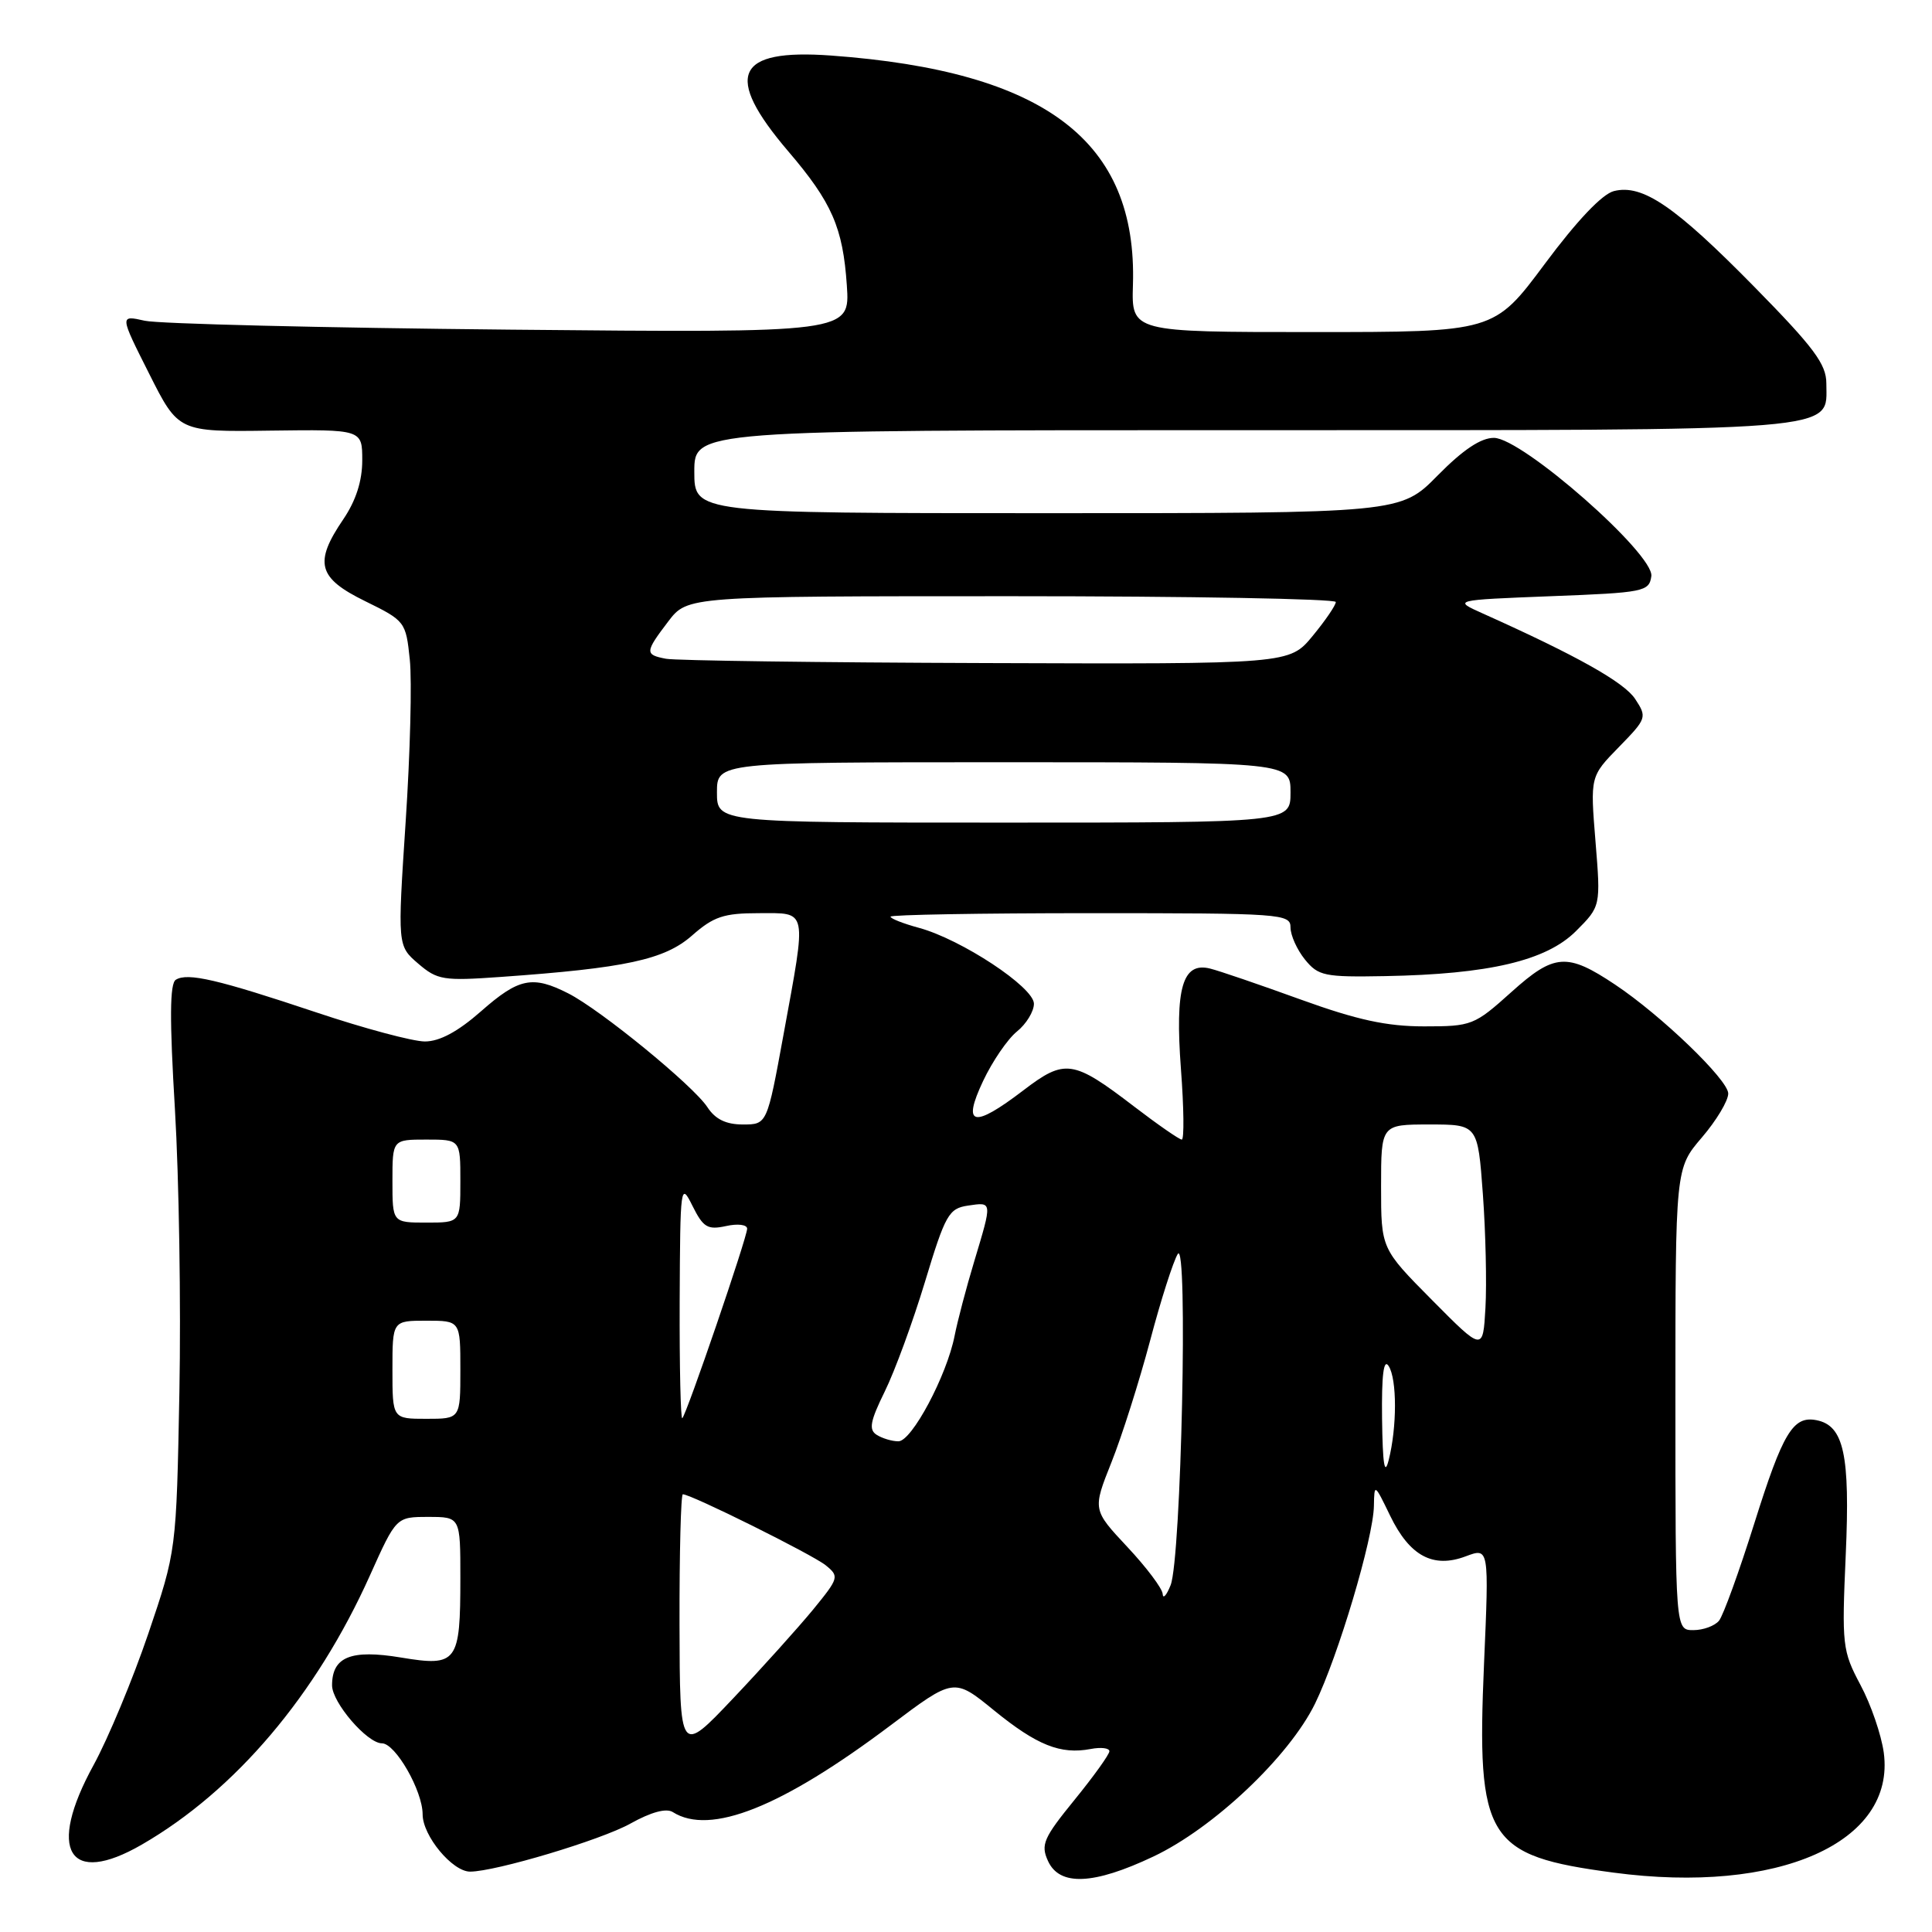 <?xml version="1.0" encoding="UTF-8" standalone="no"?>
<!DOCTYPE svg PUBLIC "-//W3C//DTD SVG 1.1//EN" "http://www.w3.org/Graphics/SVG/1.1/DTD/svg11.dtd" >
<svg xmlns="http://www.w3.org/2000/svg" xmlns:xlink="http://www.w3.org/1999/xlink" version="1.1" viewBox="0 0 256 256">
 <g >
 <path fill="currentColor"
d=" M 152.83 246.00 C 160.80 242.23 170.81 232.76 174.25 225.74 C 177.31 219.47 181.98 203.81 182.05 199.54 C 182.10 196.54 182.13 196.56 184.20 200.84 C 186.79 206.19 189.90 207.85 194.22 206.22 C 197.31 205.06 197.31 205.06 196.64 220.48 C 195.64 243.78 196.95 245.89 213.79 248.13 C 235.65 251.04 251.20 244.14 249.61 232.24 C 249.29 229.89 247.91 225.85 246.52 223.26 C 244.12 218.74 244.04 218.01 244.57 206.02 C 245.16 192.74 244.32 188.88 240.68 188.18 C 237.59 187.58 236.24 189.82 232.47 201.81 C 230.45 208.24 228.34 214.06 227.78 214.75 C 227.22 215.44 225.69 216.00 224.38 216.00 C 222.00 216.00 222.00 216.00 222.00 185.41 C 222.00 154.82 222.00 154.82 225.50 150.73 C 227.43 148.48 229.00 145.86 229.00 144.90 C 229.00 143.09 220.11 134.53 214.00 130.46 C 207.65 126.22 205.95 126.34 200.28 131.44 C 195.35 135.87 195.02 136.00 188.70 136.00 C 183.74 136.00 179.83 135.15 172.34 132.44 C 166.93 130.48 161.53 128.63 160.34 128.34 C 156.69 127.43 155.68 130.92 156.48 141.64 C 156.87 146.79 156.92 151.00 156.59 151.00 C 156.27 151.00 153.41 149.02 150.25 146.60 C 142.18 140.42 141.11 140.27 135.61 144.47 C 128.95 149.55 127.45 149.21 130.26 143.25 C 131.49 140.64 133.51 137.68 134.75 136.68 C 135.99 135.68 137.00 134.02 137.00 133.00 C 137.00 130.81 127.37 124.46 121.75 122.94 C 119.69 122.38 118.00 121.72 118.00 121.46 C 118.00 121.21 129.93 121.00 144.50 121.00 C 169.82 121.00 171.00 121.08 171.00 122.89 C 171.00 123.93 171.86 125.84 172.91 127.14 C 174.68 129.32 175.49 129.49 183.53 129.34 C 197.29 129.09 204.88 127.30 208.81 123.39 C 212.11 120.09 212.11 120.09 211.41 111.48 C 210.71 102.88 210.71 102.88 214.51 98.99 C 218.20 95.21 218.26 95.04 216.67 92.62 C 215.22 90.40 208.88 86.85 196.50 81.30 C 192.50 79.51 192.50 79.51 205.50 79.00 C 217.86 78.53 218.52 78.39 218.81 76.35 C 219.22 73.44 201.72 58.05 197.96 58.02 C 196.23 58.01 193.87 59.58 190.50 63.00 C 185.58 68.00 185.58 68.00 138.79 68.00 C 92.00 68.00 92.00 68.00 92.00 62.50 C 92.00 57.00 92.00 57.00 164.78 57.00 C 245.29 57.00 242.00 57.26 242.00 50.80 C 242.00 48.25 240.35 46.04 232.43 37.98 C 221.93 27.30 217.64 24.37 213.85 25.32 C 212.30 25.71 208.96 29.23 204.69 34.97 C 197.97 44.00 197.97 44.00 173.95 44.00 C 149.93 44.00 149.93 44.00 150.12 37.75 C 150.71 18.69 138.52 9.43 110.12 7.36 C 97.43 6.44 95.85 9.97 104.44 20.04 C 110.24 26.83 111.69 30.15 112.21 37.81 C 112.64 44.11 112.64 44.11 67.57 43.68 C 42.78 43.44 21.00 42.91 19.18 42.50 C 15.85 41.75 15.85 41.75 19.75 49.49 C 23.64 57.23 23.64 57.23 35.82 57.06 C 48.00 56.90 48.00 56.90 48.00 61.00 C 48.00 63.73 47.16 66.34 45.50 68.79 C 41.57 74.57 42.10 76.58 48.39 79.66 C 53.69 82.26 53.78 82.39 54.30 87.40 C 54.60 90.21 54.35 99.89 53.75 108.91 C 52.67 125.32 52.67 125.32 55.41 127.68 C 57.95 129.86 58.74 129.99 66.33 129.45 C 82.89 128.28 88.06 127.16 91.69 123.97 C 94.55 121.45 95.90 121.00 100.53 121.00 C 107.08 121.00 106.91 120.19 103.82 137.09 C 101.64 149.00 101.64 149.00 98.44 149.00 C 96.20 149.00 94.78 148.31 93.73 146.70 C 91.85 143.84 79.59 133.81 75.30 131.63 C 70.56 129.22 68.75 129.59 63.74 134.00 C 60.67 136.70 58.25 138.00 56.30 138.00 C 54.71 138.00 48.25 136.27 41.95 134.16 C 28.85 129.78 24.87 128.85 23.30 129.82 C 22.49 130.31 22.46 135.03 23.18 147.00 C 23.72 156.08 23.99 172.95 23.77 184.50 C 23.37 205.50 23.37 205.50 19.64 216.50 C 17.58 222.55 14.32 230.37 12.40 233.88 C 6.18 245.21 9.10 250.02 18.79 244.42 C 31.17 237.27 41.90 224.61 49.02 208.75 C 52.50 201.00 52.50 201.00 56.75 201.00 C 61.00 201.00 61.00 201.00 61.00 209.07 C 61.00 220.31 60.59 220.87 53.13 219.63 C 46.49 218.53 44.00 219.54 44.00 223.32 C 44.00 225.59 48.65 231.00 50.61 231.00 C 52.40 231.00 56.00 237.29 56.00 240.41 C 56.00 243.25 59.94 248.00 62.29 248.00 C 65.64 248.00 79.67 243.80 83.54 241.63 C 86.27 240.11 88.28 239.56 89.15 240.11 C 94.10 243.25 103.56 239.48 118.00 228.62 C 126.40 222.30 126.40 222.30 131.72 226.64 C 137.40 231.26 140.53 232.51 144.52 231.75 C 145.88 231.49 147.00 231.62 147.00 232.05 C 147.00 232.47 144.92 235.37 142.38 238.49 C 138.27 243.54 137.88 244.43 138.86 246.58 C 140.39 249.95 144.89 249.76 152.83 246.00 Z  M 90.04 215.25 C 90.02 205.76 90.22 198.00 90.48 198.00 C 91.58 198.00 107.65 205.99 109.40 207.40 C 111.23 208.88 111.17 209.08 107.73 213.29 C 105.76 215.68 100.99 220.99 97.12 225.07 C 90.08 232.50 90.08 232.50 90.04 215.25 Z  M 154.06 211.21 C 154.03 210.50 151.92 207.69 149.38 204.98 C 144.77 200.05 144.77 200.05 147.27 193.77 C 148.65 190.32 150.95 183.07 152.39 177.66 C 153.82 172.25 155.48 167.08 156.06 166.16 C 157.44 164.01 156.52 206.52 155.11 210.05 C 154.57 211.40 154.10 211.92 154.06 211.21 Z  M 183.13 188.00 C 183.06 182.18 183.34 179.97 184.00 181.00 C 185.12 182.73 185.12 189.12 184.00 193.50 C 183.46 195.63 183.21 194.03 183.13 188.00 Z  M 116.16 190.12 C 115.09 189.44 115.30 188.32 117.23 184.39 C 118.56 181.70 120.96 175.15 122.57 169.83 C 125.26 160.94 125.72 160.13 128.25 159.75 C 131.52 159.27 131.50 159.11 129.09 167.14 C 128.03 170.64 126.87 175.07 126.49 177.00 C 125.46 182.26 120.81 191.00 119.04 190.98 C 118.19 190.98 116.90 190.59 116.16 190.12 Z  M 52.00 181.50 C 52.00 175.00 52.00 175.00 56.50 175.00 C 61.00 175.00 61.00 175.00 61.00 181.50 C 61.00 188.00 61.00 188.00 56.50 188.00 C 52.00 188.00 52.00 188.00 52.00 181.50 Z  M 90.06 172.42 C 90.13 156.99 90.18 156.60 91.76 159.79 C 93.18 162.64 93.76 162.99 96.20 162.46 C 97.76 162.11 99.00 162.27 99.00 162.81 C 99.00 163.96 91.01 187.31 90.41 187.92 C 90.19 188.15 90.03 181.17 90.06 172.42 Z  M 189.75 172.26 C 183.00 165.45 183.00 165.45 183.00 157.22 C 183.00 149.00 183.00 149.00 189.41 149.00 C 195.81 149.00 195.81 149.00 196.49 158.25 C 196.86 163.34 197.01 170.10 196.83 173.29 C 196.50 179.07 196.50 179.07 189.75 172.26 Z  M 52.00 156.50 C 52.00 151.00 52.00 151.00 56.50 151.00 C 61.00 151.00 61.00 151.00 61.00 156.50 C 61.00 162.00 61.00 162.00 56.50 162.00 C 52.00 162.00 52.00 162.00 52.00 156.50 Z  M 95.00 105.00 C 95.00 101.00 95.00 101.00 133.00 101.00 C 171.00 101.00 171.00 101.00 171.00 105.00 C 171.00 109.00 171.00 109.00 133.00 109.00 C 95.00 109.00 95.00 109.00 95.00 105.00 Z  M 88.25 87.29 C 85.42 86.75 85.44 86.43 88.55 82.34 C 91.10 79.00 91.10 79.00 134.05 79.00 C 157.67 79.00 177.00 79.35 177.00 79.77 C 177.00 80.20 175.62 82.22 173.93 84.27 C 170.85 88.00 170.85 88.00 130.68 87.86 C 108.58 87.79 89.49 87.53 88.25 87.29 Z "/>
</g>
</svg>